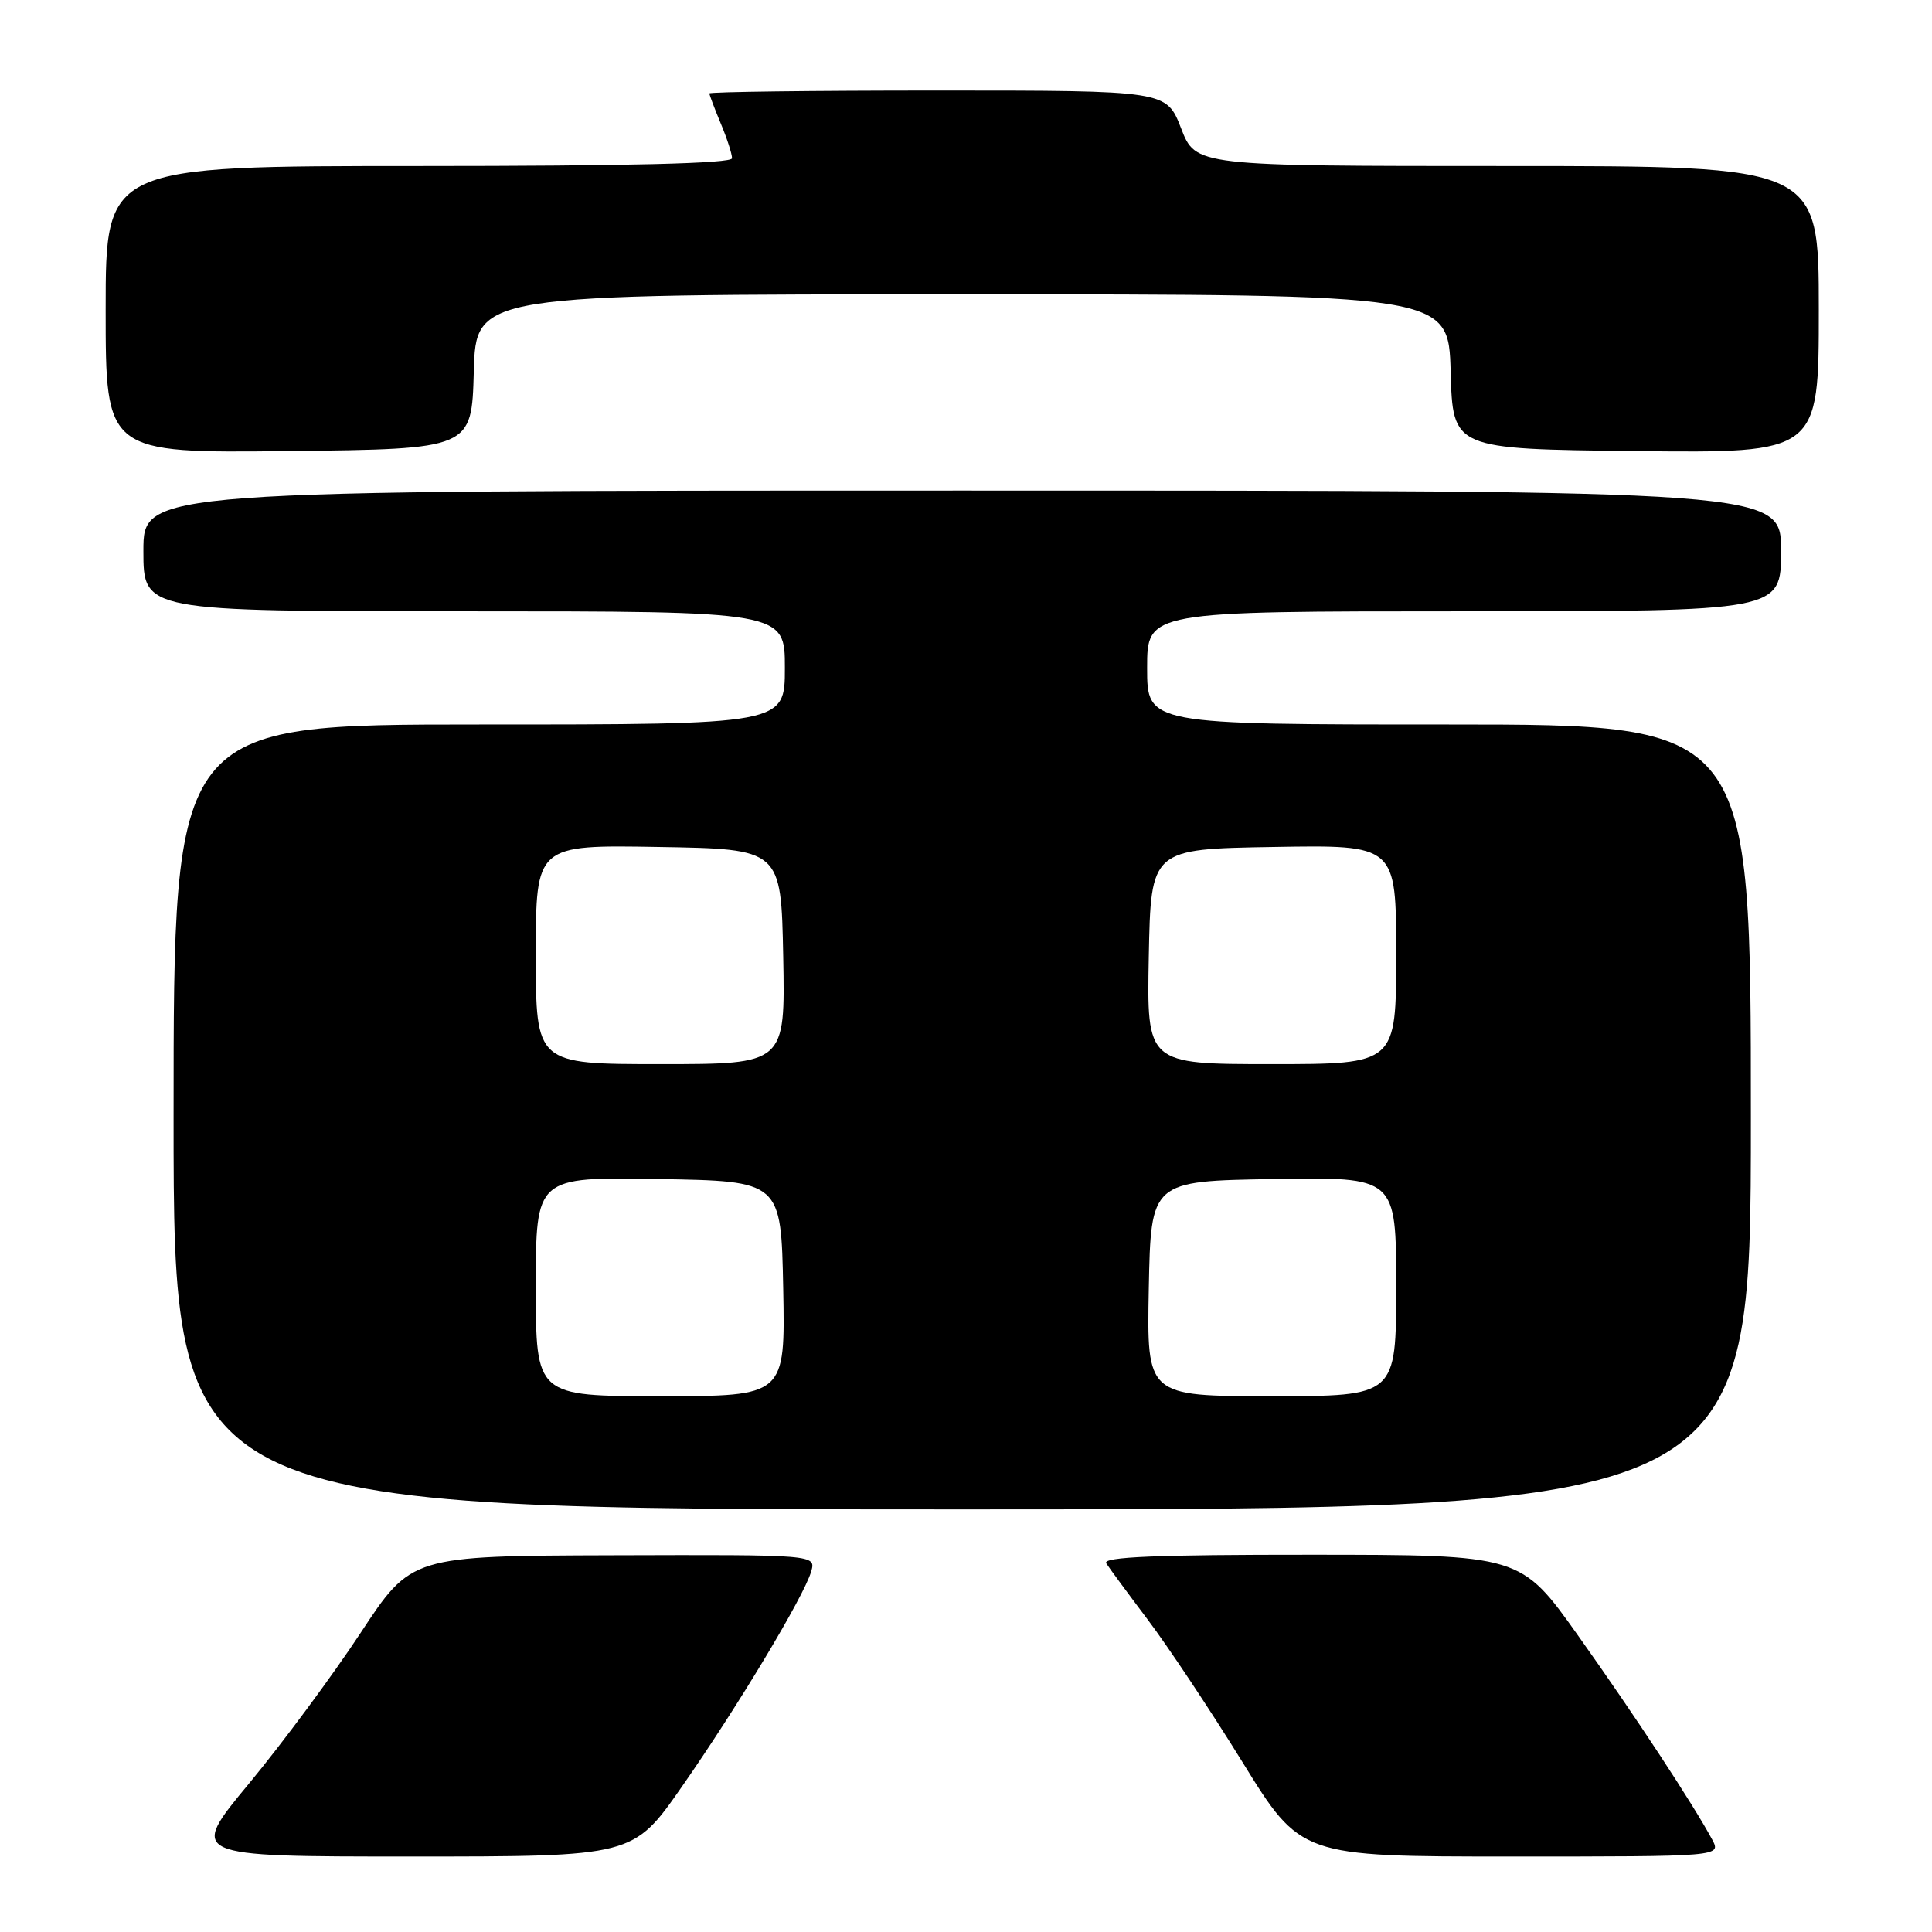 <?xml version="1.0" encoding="UTF-8" standalone="no"?>
<!DOCTYPE svg PUBLIC "-//W3C//DTD SVG 1.1//EN" "http://www.w3.org/Graphics/SVG/1.1/DTD/svg11.dtd" >
<svg xmlns="http://www.w3.org/2000/svg" xmlns:xlink="http://www.w3.org/1999/xlink" version="1.1" viewBox="0 0 256 256">
 <g >
 <path fill="currentColor"
d=" M 90.35 236.75 C 97.74 226.15 106.51 211.56 107.48 208.25 C 108.13 206.00 108.13 206.00 81.32 206.08 C 54.50 206.16 54.50 206.16 47.78 216.37 C 44.08 221.99 37.44 230.96 33.02 236.30 C 24.98 246.00 24.98 246.00 54.44 246.00 C 83.90 246.00 83.90 246.00 90.35 236.75 Z  M 226.87 243.75 C 224.41 239.16 216.54 227.18 209.13 216.76 C 201.50 206.02 201.50 206.02 173.69 206.01 C 153.18 206.00 146.07 206.30 146.58 207.14 C 146.97 207.76 149.45 211.12 152.08 214.61 C 154.72 218.10 160.36 226.58 164.62 233.47 C 172.36 246.00 172.36 246.00 200.22 246.00 C 228.07 246.00 228.07 246.00 226.87 243.75 Z  M 232.00 148.00 C 232.00 96.00 232.00 96.00 192.00 96.00 C 152.00 96.00 152.00 96.00 152.00 88.50 C 152.00 81.00 152.00 81.00 194.00 81.00 C 236.00 81.00 236.00 81.00 236.00 73.00 C 236.00 65.00 236.00 65.00 127.50 65.00 C 19.00 65.00 19.00 65.00 19.00 73.00 C 19.00 81.00 19.00 81.00 61.50 81.00 C 104.00 81.00 104.00 81.00 104.00 88.50 C 104.00 96.00 104.00 96.00 63.50 96.00 C 23.00 96.00 23.00 96.00 23.00 148.00 C 23.00 200.00 23.00 200.00 127.50 200.00 C 232.00 200.00 232.00 200.00 232.00 148.00 Z  M 62.78 49.25 C 63.07 39.00 63.07 39.00 127.50 39.00 C 191.93 39.00 191.93 39.00 192.22 49.25 C 192.50 59.50 192.50 59.50 216.75 59.77 C 241.00 60.04 241.00 60.04 241.00 41.02 C 241.00 22.00 241.00 22.00 199.72 22.00 C 158.44 22.00 158.44 22.00 156.50 17.00 C 154.56 12.00 154.56 12.00 124.28 12.00 C 107.63 12.00 94.00 12.17 94.00 12.38 C 94.00 12.59 94.68 14.37 95.50 16.35 C 96.33 18.32 97.00 20.40 97.00 20.97 C 97.00 21.66 83.36 22.00 55.50 22.00 C 14.00 22.00 14.00 22.00 14.00 41.02 C 14.00 60.04 14.00 60.04 38.25 59.77 C 62.50 59.50 62.50 59.50 62.78 49.25 Z  M 71.00 170.48 C 71.00 155.95 71.00 155.95 87.25 156.23 C 103.50 156.50 103.50 156.50 103.78 170.75 C 104.05 185.00 104.05 185.00 87.53 185.00 C 71.00 185.00 71.00 185.00 71.00 170.48 Z  M 152.22 170.75 C 152.50 156.50 152.50 156.50 168.75 156.23 C 185.00 155.95 185.00 155.95 185.00 170.48 C 185.00 185.00 185.00 185.00 168.47 185.00 C 151.95 185.00 151.95 185.00 152.22 170.75 Z  M 71.00 126.48 C 71.00 111.95 71.00 111.95 87.25 112.23 C 103.50 112.50 103.50 112.50 103.78 126.75 C 104.05 141.00 104.05 141.00 87.53 141.00 C 71.00 141.00 71.00 141.00 71.00 126.48 Z  M 152.22 126.75 C 152.50 112.50 152.50 112.50 168.75 112.23 C 185.00 111.95 185.00 111.95 185.00 126.48 C 185.00 141.00 185.00 141.00 168.47 141.00 C 151.95 141.00 151.95 141.00 152.22 126.75 Z "/>
</g>
</svg>